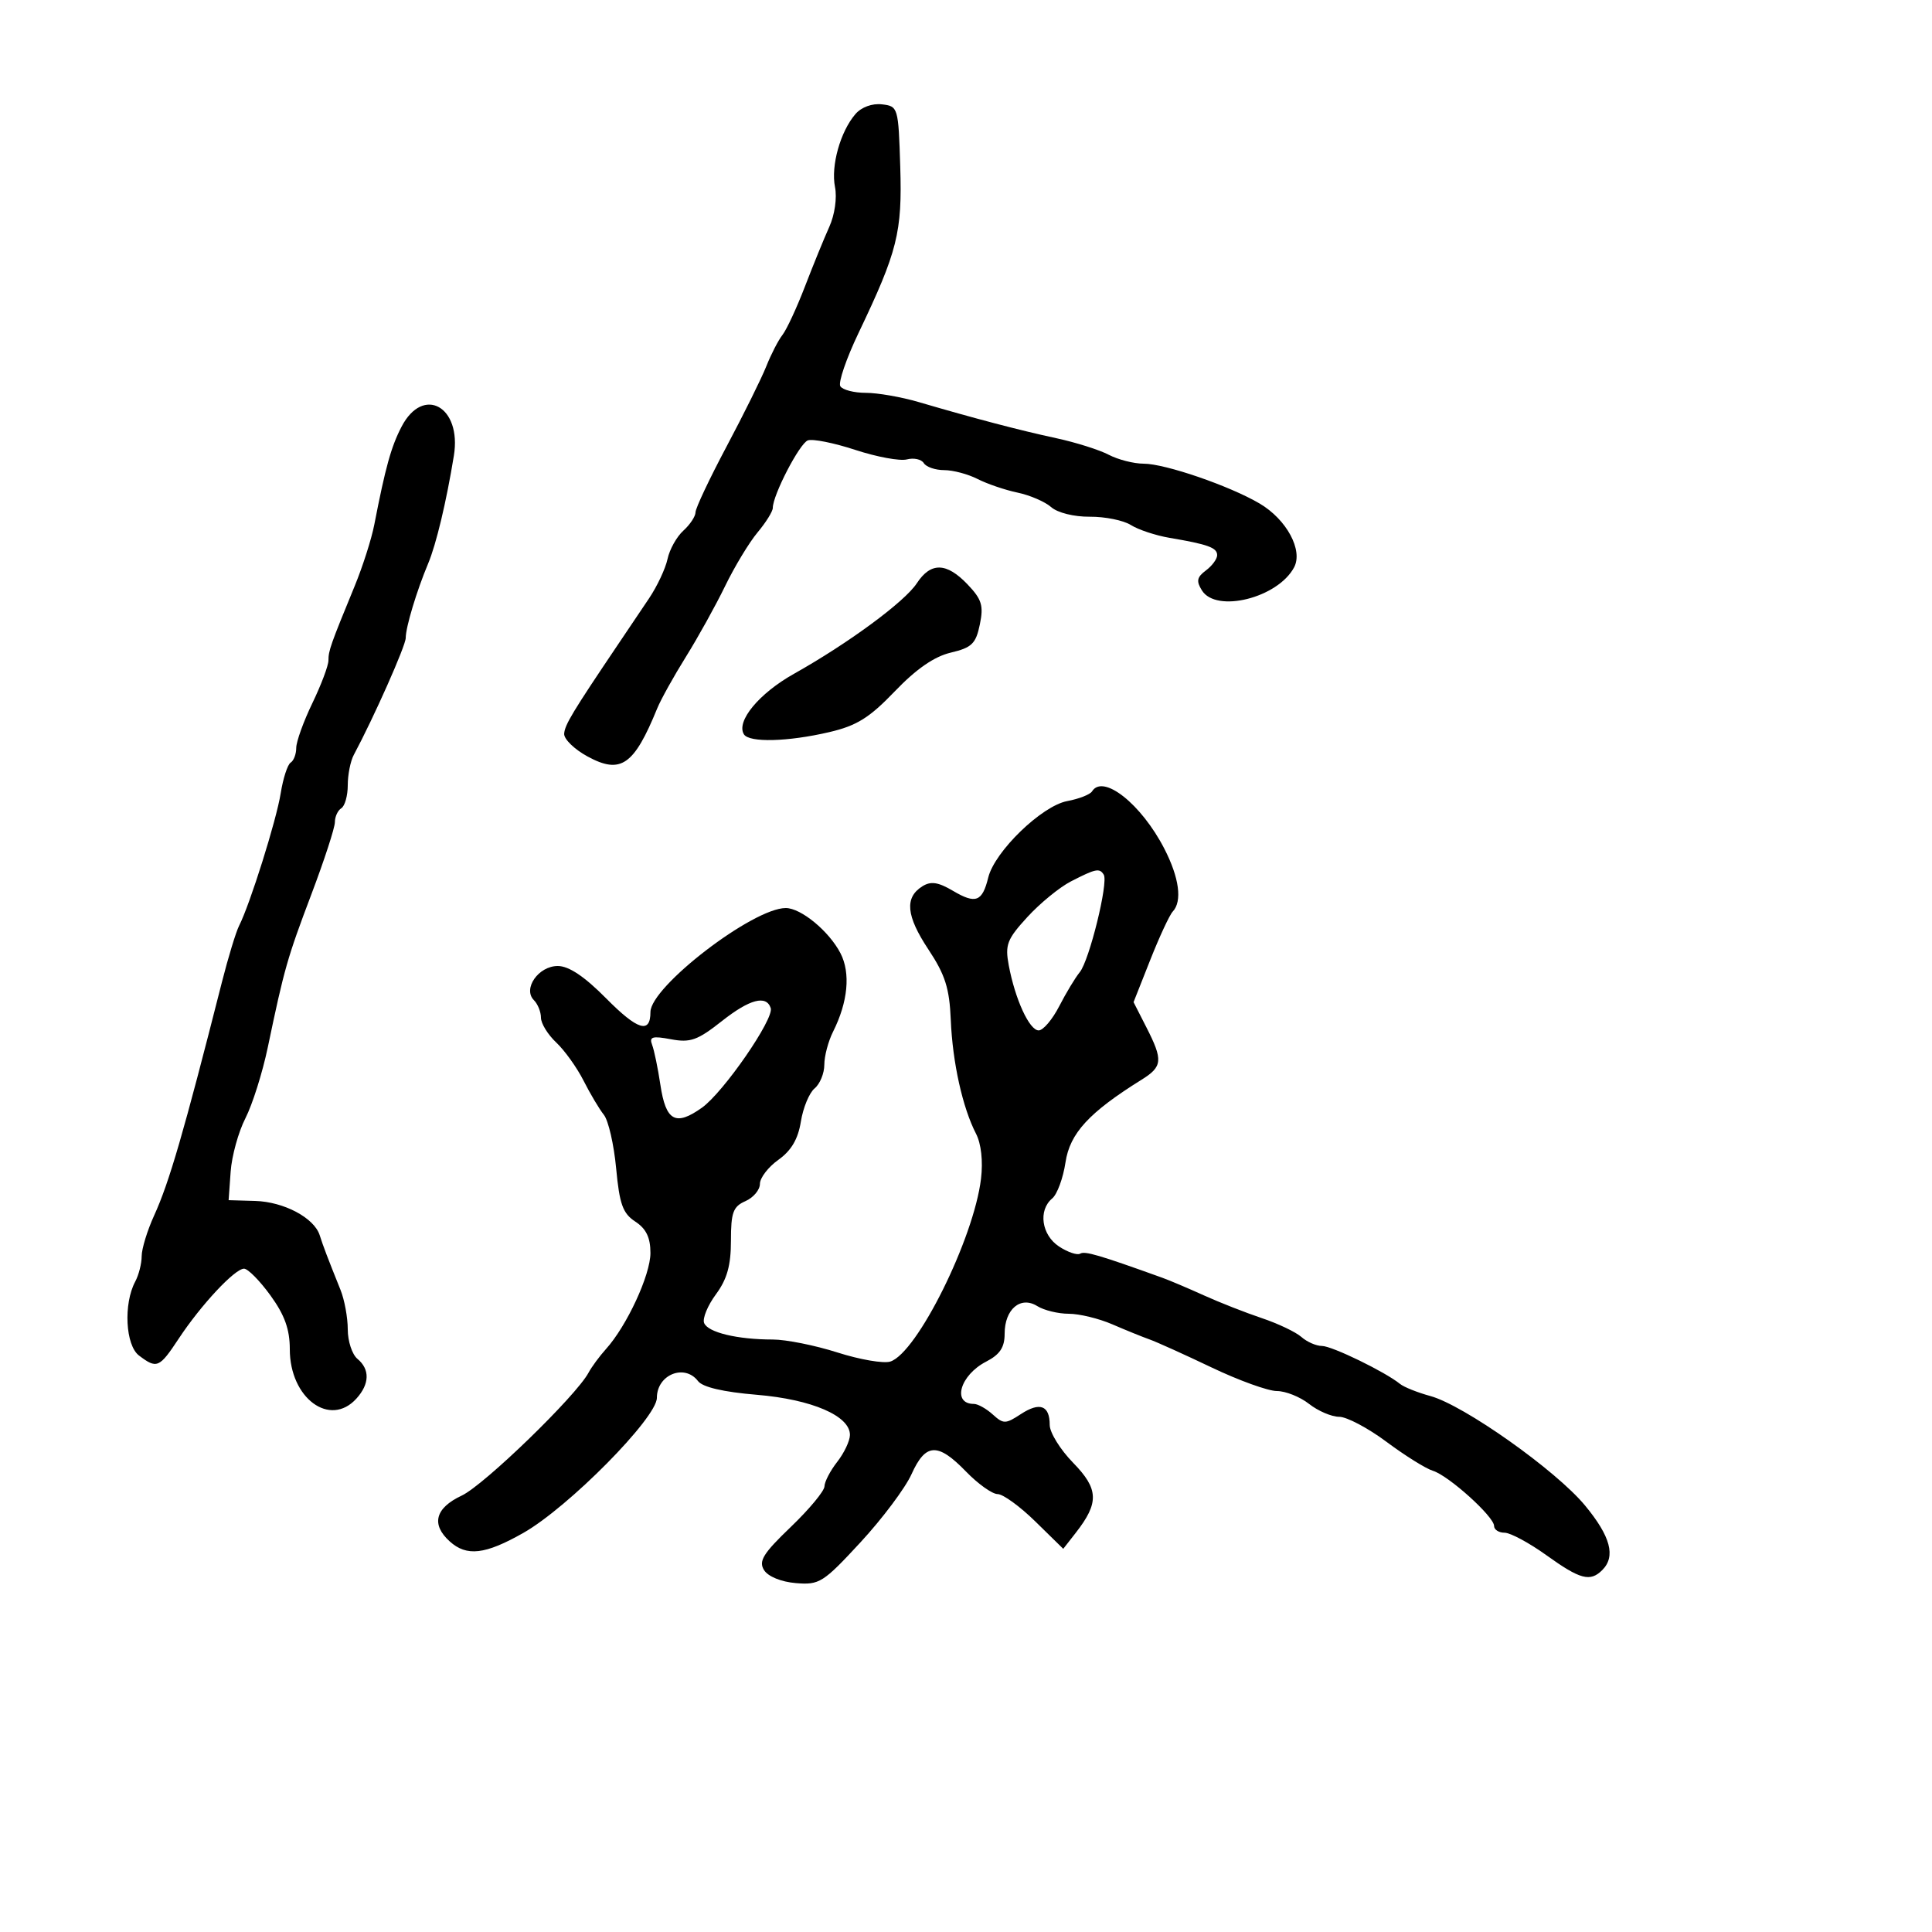 <svg xmlns="http://www.w3.org/2000/svg" width="300" height="300" viewBox="0 0 300 300" version="1.1">
	<path d="M 132.839 17.703 C 130.494 20.412, 128.998 25.738, 129.657 29.033 C 129.995 30.725, 129.619 33.350, 128.768 35.234 C 127.957 37.030, 126.255 41.200, 124.986 44.500 C 123.717 47.800, 122.150 51.175, 121.504 52 C 120.858 52.825, 119.729 55.015, 118.995 56.867 C 118.261 58.718, 115.487 64.322, 112.830 69.319 C 110.174 74.316, 108 78.919, 108 79.547 C 108 80.176, 107.152 81.458, 106.115 82.396 C 105.078 83.334, 103.970 85.317, 103.654 86.801 C 103.337 88.286, 102.048 91.033, 100.789 92.907 C 99.530 94.781, 97.375 97.984, 96 100.023 C 88.894 110.566, 87.699 112.546, 87.604 113.929 C 87.547 114.757, 89.183 116.349, 91.239 117.467 C 96.391 120.268, 98.440 118.854, 102.052 110 C 102.613 108.625, 104.614 105.025, 106.500 102 C 108.385 98.975, 111.130 94.025, 112.598 91 C 114.067 87.975, 116.333 84.228, 117.634 82.673 C 118.936 81.119, 120 79.406, 120 78.868 C 120 76.874, 124.141 68.883, 125.431 68.388 C 126.166 68.106, 129.489 68.769, 132.817 69.862 C 136.144 70.954, 139.746 71.618, 140.820 71.337 C 141.895 71.056, 143.077 71.315, 143.446 71.913 C 143.816 72.511, 145.239 73, 146.609 73 C 147.979 73, 150.314 73.621, 151.800 74.380 C 153.285 75.138, 156.075 76.088, 158 76.491 C 159.925 76.893, 162.278 77.909, 163.229 78.748 C 164.222 79.623, 166.778 80.257, 169.229 80.237 C 171.578 80.217, 174.447 80.798, 175.604 81.528 C 176.761 82.257, 179.461 83.152, 181.604 83.515 C 187.587 84.528, 189 85.043, 189 86.207 C 189 86.797, 188.213 87.865, 187.250 88.581 C 185.850 89.623, 185.728 90.245, 186.641 91.691 C 188.873 95.231, 198.409 92.842, 200.942 88.108 C 202.367 85.446, 199.790 80.664, 195.600 78.191 C 190.955 75.451, 180.916 72, 177.588 72 C 176.059 72, 173.614 71.375, 172.154 70.611 C 170.694 69.848, 167.025 68.690, 164 68.039 C 158.381 66.830, 151.297 64.969, 142.635 62.427 C 139.960 61.642, 136.274 61, 134.444 61 C 132.615 61, 130.833 60.539, 130.485 59.975 C 130.136 59.411, 131.405 55.699, 133.303 51.725 C 139.374 39.018, 140.105 36.103, 139.789 25.864 C 139.505 16.656, 139.457 16.495, 136.948 16.203 C 135.435 16.026, 133.762 16.637, 132.839 17.703 M 62.357 66.250 C 60.742 69.347, 59.855 72.535, 58.113 81.500 C 57.686 83.700, 56.319 87.975, 55.075 91 C 51.316 100.140, 51 101.037, 51 102.552 C 51 103.354, 49.875 106.342, 48.500 109.192 C 47.125 112.042, 46 115.164, 46 116.128 C 46 117.093, 45.609 118.124, 45.131 118.419 C 44.654 118.714, 43.958 120.859, 43.586 123.186 C 42.915 127.386, 38.823 140.412, 37.124 143.755 C 36.637 144.715, 35.438 148.650, 34.460 152.500 C 28.525 175.869, 26.279 183.604, 23.935 188.739 C 22.871 191.071, 22 193.913, 22 195.055 C 22 196.197, 21.548 197.977, 20.995 199.009 C 19.150 202.456, 19.481 208.895, 21.585 210.488 C 24.361 212.588, 24.737 212.427, 27.760 207.851 C 31.217 202.617, 36.463 197, 37.894 197 C 38.495 197, 40.340 198.868, 41.994 201.150 C 44.204 204.201, 45 206.417, 45 209.515 C 45 217.102, 51.233 221.715, 55.345 217.171 C 57.402 214.898, 57.459 212.626, 55.500 211 C 54.675 210.315, 54 208.256, 54 206.425 C 54 204.593, 53.494 201.835, 52.875 200.297 C 50.841 195.236, 50.188 193.521, 49.644 191.808 C 48.788 189.108, 44.091 186.612, 39.622 186.482 L 35.500 186.362 35.816 181.931 C 35.990 179.494, 37.022 175.761, 38.110 173.635 C 39.198 171.509, 40.760 166.559, 41.581 162.635 C 44.139 150.407, 44.608 148.761, 48.353 138.862 C 50.359 133.561, 52 128.525, 52 127.671 C 52 126.817, 52.450 125.840, 53 125.500 C 53.550 125.160, 54 123.552, 54 121.927 C 54 120.302, 54.418 118.191, 54.929 117.236 C 58.066 111.373, 63 100.262, 63 99.062 C 63 97.391, 64.702 91.744, 66.484 87.500 C 67.735 84.519, 69.311 77.917, 70.476 70.764 C 71.721 63.130, 65.722 59.795, 62.357 66.250 M 142.360 90.574 C 140.476 93.448, 131.754 99.874, 123.264 104.641 C 117.853 107.679, 114.273 112.014, 115.515 114.024 C 116.329 115.341, 122.343 115.186, 128.777 113.682 C 133.036 112.687, 135.001 111.463, 138.952 107.342 C 142.278 103.874, 145.066 101.947, 147.640 101.338 C 150.901 100.567, 151.530 99.957, 152.148 96.971 C 152.754 94.041, 152.457 93.071, 150.246 90.750 C 146.972 87.313, 144.532 87.259, 142.360 90.574 M 169.570 122.887 C 169.269 123.374, 167.532 124.053, 165.712 124.394 C 161.760 125.136, 154.447 132.215, 153.455 136.259 C 152.530 140.030, 151.511 140.415, 147.978 138.328 C 145.675 136.967, 144.540 136.799, 143.226 137.622 C 140.438 139.370, 140.707 142.215, 144.152 147.416 C 146.774 151.374, 147.431 153.446, 147.638 158.397 C 147.914 164.995, 149.468 171.995, 151.555 176.041 C 152.360 177.601, 152.659 180.303, 152.330 183.041 C 151.212 192.351, 142.399 210.104, 138.241 211.424 C 137.197 211.755, 133.507 211.120, 130.041 210.013 C 126.575 208.906, 122.054 208, 119.995 208 C 114.482 208, 109.896 206.893, 109.333 205.426 C 109.061 204.717, 109.887 202.716, 111.169 200.979 C 112.901 198.633, 113.500 196.495, 113.500 192.661 C 113.500 188.268, 113.835 187.353, 115.750 186.513 C 116.987 185.970, 118 184.763, 118 183.831 C 118 182.899, 119.291 181.217, 120.868 180.094 C 122.871 178.668, 123.924 176.877, 124.359 174.156 C 124.702 172.013, 125.661 169.696, 126.491 169.007 C 127.321 168.319, 128 166.663, 128 165.328 C 128 163.993, 128.611 161.686, 129.357 160.200 C 131.674 155.590, 132.100 151.093, 130.509 148.018 C 128.742 144.601, 124.383 141, 122.014 141 C 116.905 141, 101 153.226, 101 157.153 C 101 160.582, 99.010 159.967, 94.123 155.028 C 90.748 151.618, 88.330 150, 86.609 150 C 83.611 150, 81.141 153.541, 82.907 155.307 C 83.508 155.908, 84 157.132, 84 158.026 C 84 158.920, 85.067 160.654, 86.371 161.879 C 87.675 163.104, 89.584 165.770, 90.613 167.803 C 91.641 169.837, 93.060 172.222, 93.766 173.105 C 94.471 173.988, 95.331 177.735, 95.676 181.432 C 96.195 186.995, 96.708 188.418, 98.652 189.691 C 100.338 190.797, 101 192.169, 101 194.562 C 101 197.976, 97.340 205.881, 94.092 209.483 C 93.092 210.592, 91.874 212.244, 91.387 213.153 C 89.446 216.769, 75.169 230.605, 71.696 232.234 C 67.576 234.167, 66.910 236.703, 69.829 239.345 C 72.463 241.729, 75.326 241.400, 81.265 238.029 C 88.265 234.057, 102 220.161, 102 217.052 C 102 213.455, 106.297 211.710, 108.390 214.457 C 109.108 215.400, 112.321 216.149, 117.500 216.581 C 126.069 217.295, 132.017 219.863, 131.978 222.832 C 131.966 223.749, 131.076 225.625, 130 227 C 128.924 228.375, 128.034 230.088, 128.022 230.806 C 128.010 231.525, 125.655 234.361, 122.789 237.109 C 118.502 241.220, 117.766 242.407, 118.640 243.803 C 119.266 244.803, 121.296 245.633, 123.582 245.824 C 127.234 246.129, 127.824 245.757, 133.618 239.488 C 137.003 235.826, 140.568 231.067, 141.539 228.914 C 143.728 224.060, 145.607 223.968, 150 228.500 C 151.866 230.425, 154.075 232, 154.908 232 C 155.742 232, 158.377 233.912, 160.763 236.250 L 165.102 240.500 167.054 238 C 170.691 233.342, 170.608 231.207, 166.628 227.131 C 164.632 225.087, 163 222.449, 163 221.267 C 163 218.223, 161.463 217.650, 158.503 219.590 C 156.140 221.138, 155.814 221.142, 154.146 219.632 C 153.154 218.734, 151.842 218, 151.230 218 C 147.786 218, 149.074 213.530, 153.121 211.437 C 155.272 210.325, 156 209.227, 156 207.097 C 156 203.287, 158.477 201.192, 161.068 202.810 C 162.116 203.465, 164.314 204, 165.953 204 C 167.591 204, 170.635 204.737, 172.716 205.639 C 174.797 206.540, 177.400 207.596, 178.500 207.986 C 179.600 208.375, 183.945 210.338, 188.155 212.347 C 192.365 214.356, 196.917 216, 198.270 216 C 199.623 216, 201.874 216.900, 203.273 218 C 204.671 219.100, 206.776 220, 207.951 220 C 209.125 220, 212.429 221.748, 215.293 223.885 C 218.157 226.022, 221.400 228.046, 222.500 228.383 C 224.942 229.131, 232 235.494, 232 236.949 C 232 237.527, 232.734 238, 233.631 238 C 234.527 238, 237.453 239.575, 240.133 241.500 C 245.371 245.263, 246.925 245.675, 248.800 243.800 C 250.921 241.679, 250.094 238.577, 246.130 233.780 C 241.618 228.320, 227.312 218.196, 222.101 216.774 C 220.120 216.234, 218.003 215.388, 217.395 214.894 C 215.087 213.018, 206.825 209, 205.276 209 C 204.386 209, 202.947 208.372, 202.079 207.604 C 201.210 206.837, 198.439 205.518, 195.920 204.674 C 193.401 203.830, 189.351 202.238, 186.920 201.137 C 184.489 200.036, 181.600 198.811, 180.500 198.415 C 170.703 194.886, 168.448 194.223, 167.734 194.665 C 167.282 194.944, 165.807 194.448, 164.456 193.563 C 161.726 191.774, 161.178 187.927, 163.391 186.090 C 164.156 185.455, 165.083 182.934, 165.450 180.487 C 166.126 175.976, 169.110 172.735, 177.250 167.666 C 180.529 165.625, 180.621 164.640, 178.009 159.518 L 176.018 155.612 178.611 149.056 C 180.037 145.450, 181.608 142.072, 182.102 141.550 C 183.606 139.959, 183.114 136.284, 180.795 131.781 C 177.219 124.840, 171.274 120.129, 169.570 122.887 M 166.297 136.861 C 164.536 137.766, 161.490 140.257, 159.529 142.398 C 156.371 145.847, 156.041 146.702, 156.639 149.895 C 157.629 155.182, 159.845 160, 161.286 160 C 161.979 160, 163.413 158.313, 164.473 156.250 C 165.533 154.188, 166.969 151.809, 167.662 150.963 C 169.147 149.155, 172.135 137.028, 171.393 135.826 C 170.734 134.760, 170.163 134.876, 166.297 136.861 M 112.094 158.553 C 108.308 161.542, 107.193 161.939, 104.182 161.374 C 101.303 160.834, 100.781 160.987, 101.258 162.231 C 101.578 163.063, 102.157 165.863, 102.545 168.452 C 103.390 174.087, 104.901 174.919, 108.995 172.004 C 112.343 169.619, 120.232 158.197, 119.678 156.534 C 118.989 154.462, 116.404 155.151, 112.094 158.553" stroke="none" fill="black" fill-rule="evenodd"/>
</svg>